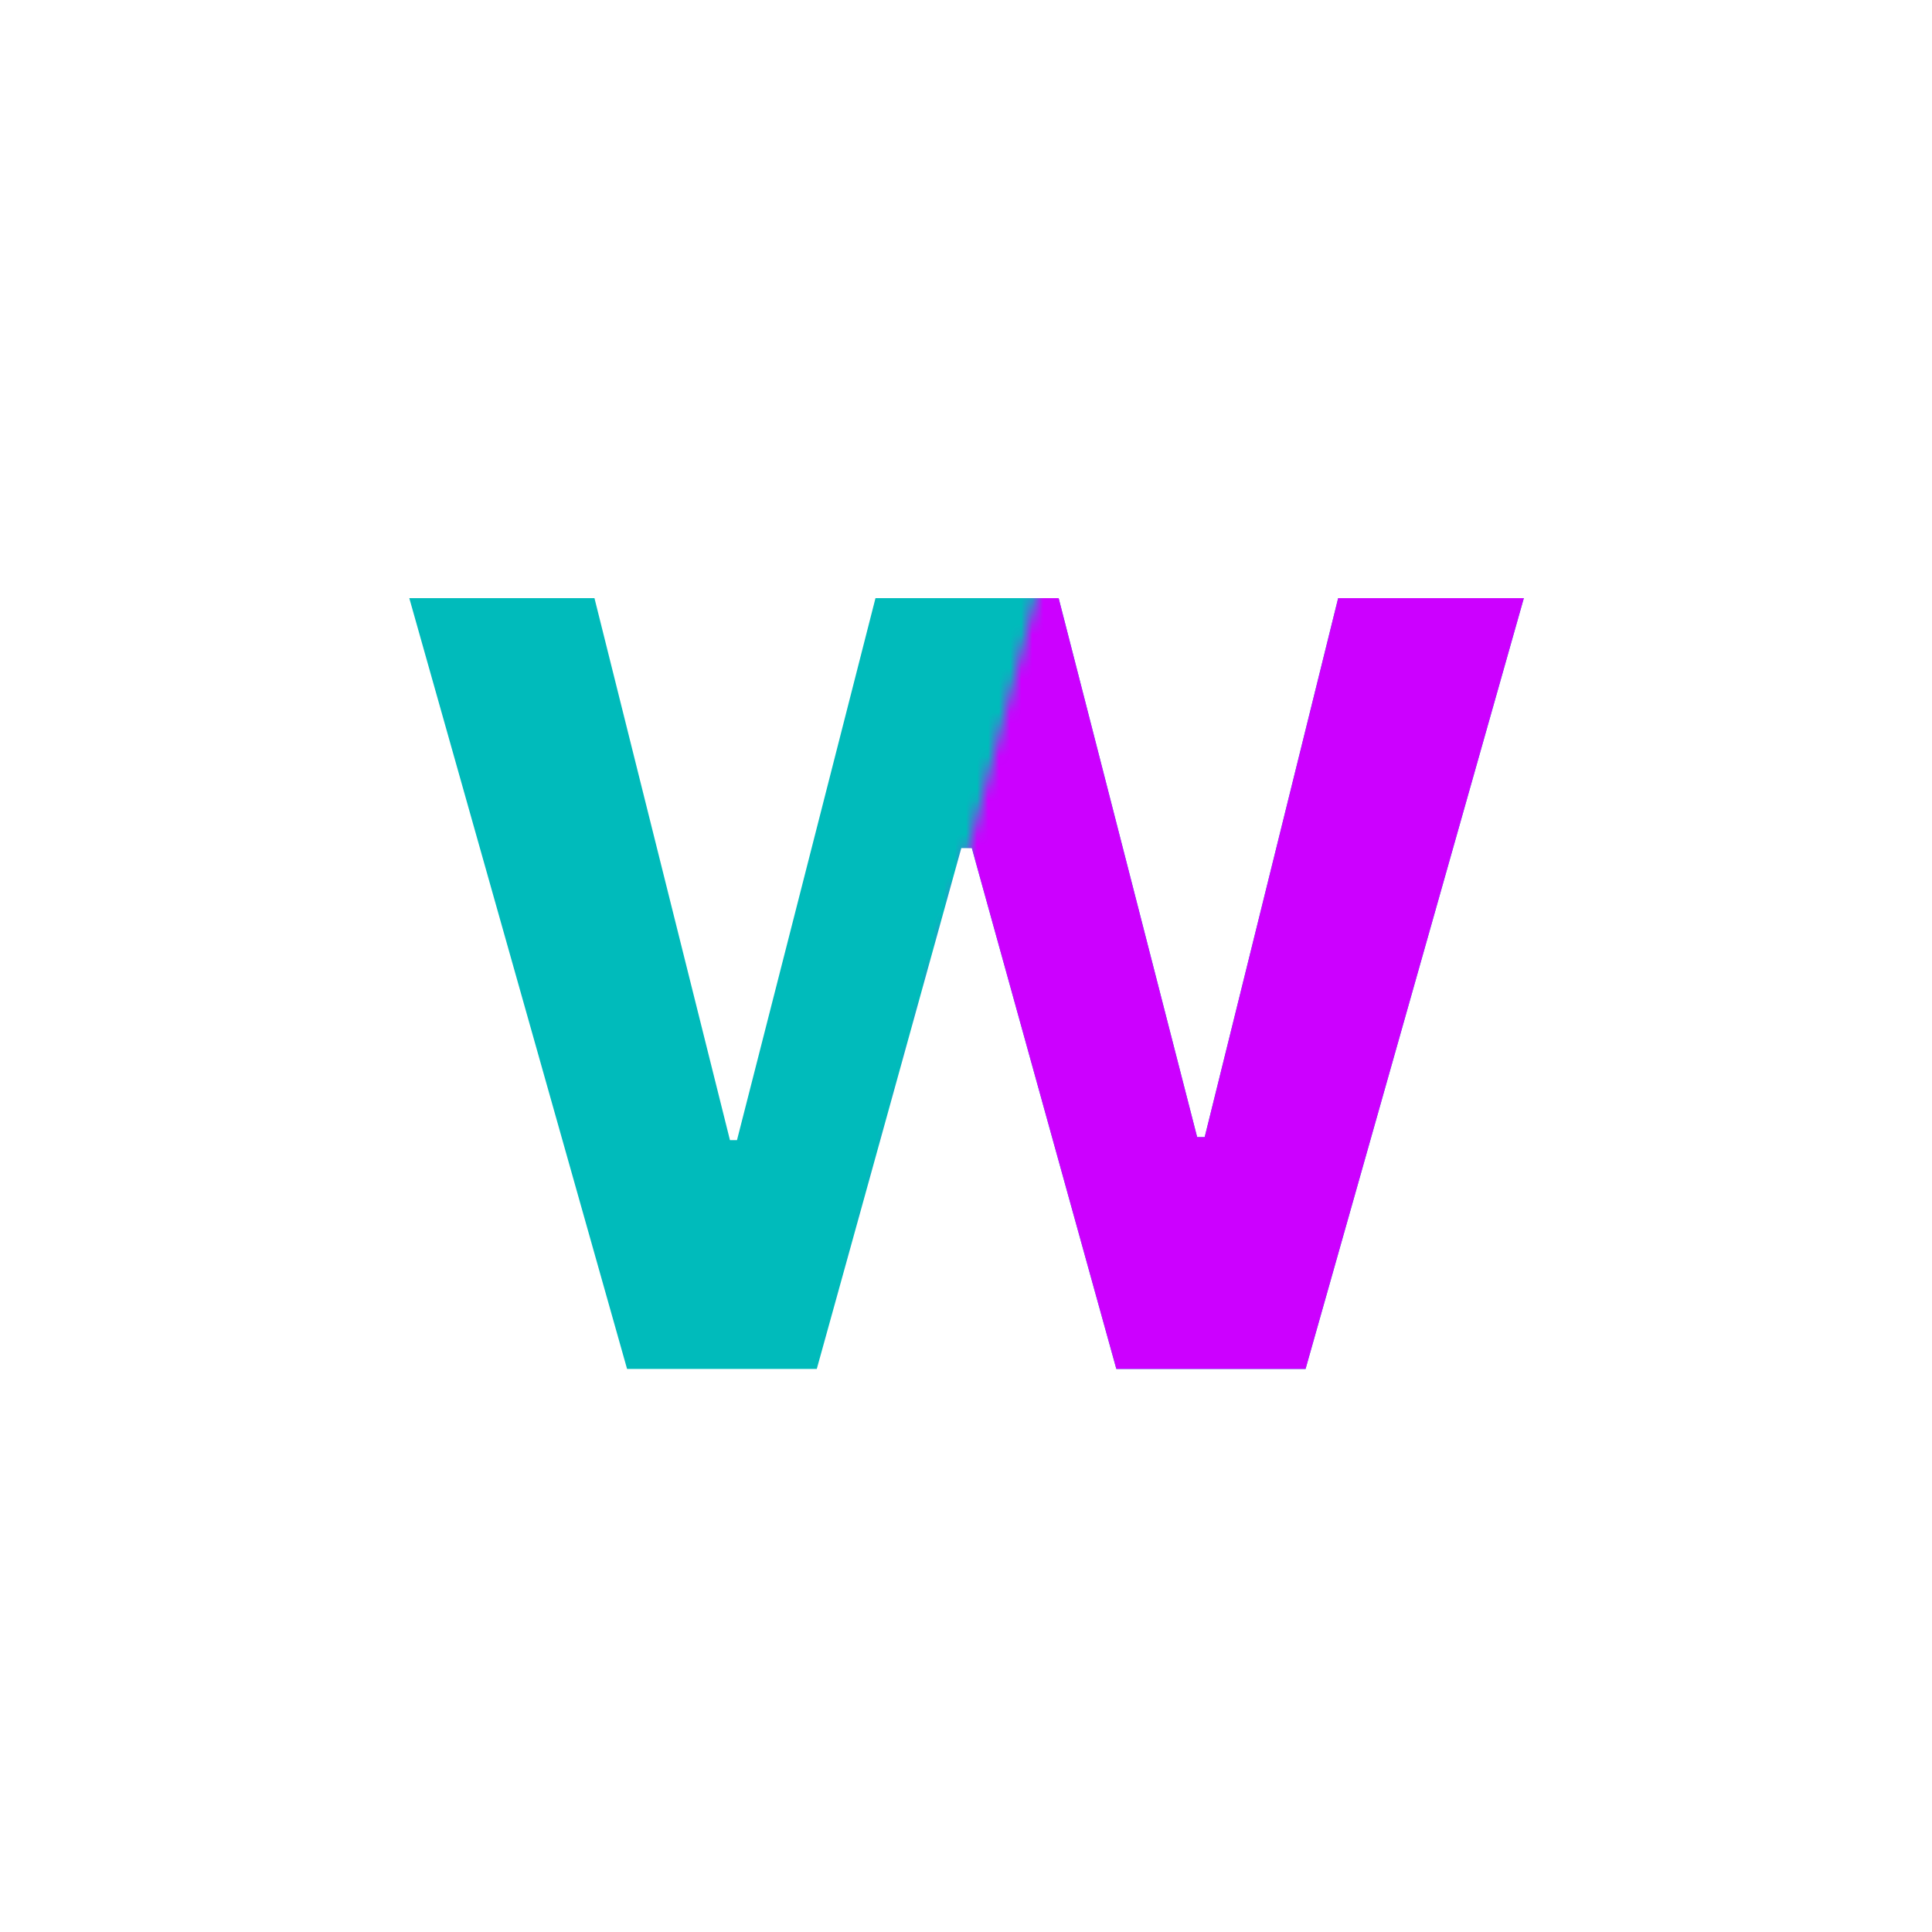 <svg width="175" height="175" viewBox="0 0 175 175" fill="none" xmlns="http://www.w3.org/2000/svg">
<g clip-path="url(#clip0_1_22)">
<path d="M56.801 124L37.074 54.182H53.847L66.119 103.273H66.756L79.301 54.182H95.892L108.438 103H109.119L121.21 54.182H138.028L118.256 124H101.119L88.028 76.818H87.074L73.983 124H56.801Z" fill="#00BBBB"/>
<mask id="mask0_1_22" style="mask-type:alpha" maskUnits="userSpaceOnUse" x="65" y="13" width="146" height="177">
<rect x="104.858" y="13" width="109" height="154" transform="rotate(15 104.858 13)" fill="#D9D9D9"/>
</mask>
<g mask="url(#mask0_1_22)">
<path d="M56.801 124L37.074 54.182H53.847L66.119 103.273H66.756L79.301 54.182H95.892L108.438 103H109.119L121.21 54.182H138.028L118.256 124H101.119L88.028 76.818H87.074L73.983 124H56.801Z" fill="#CC00FF"/>
</g>
</g>
<defs>
<clipPath id="clip0_1_22">
<rect width="175" height="175" fill="white"/>
</clipPath>
</defs>
</svg>
